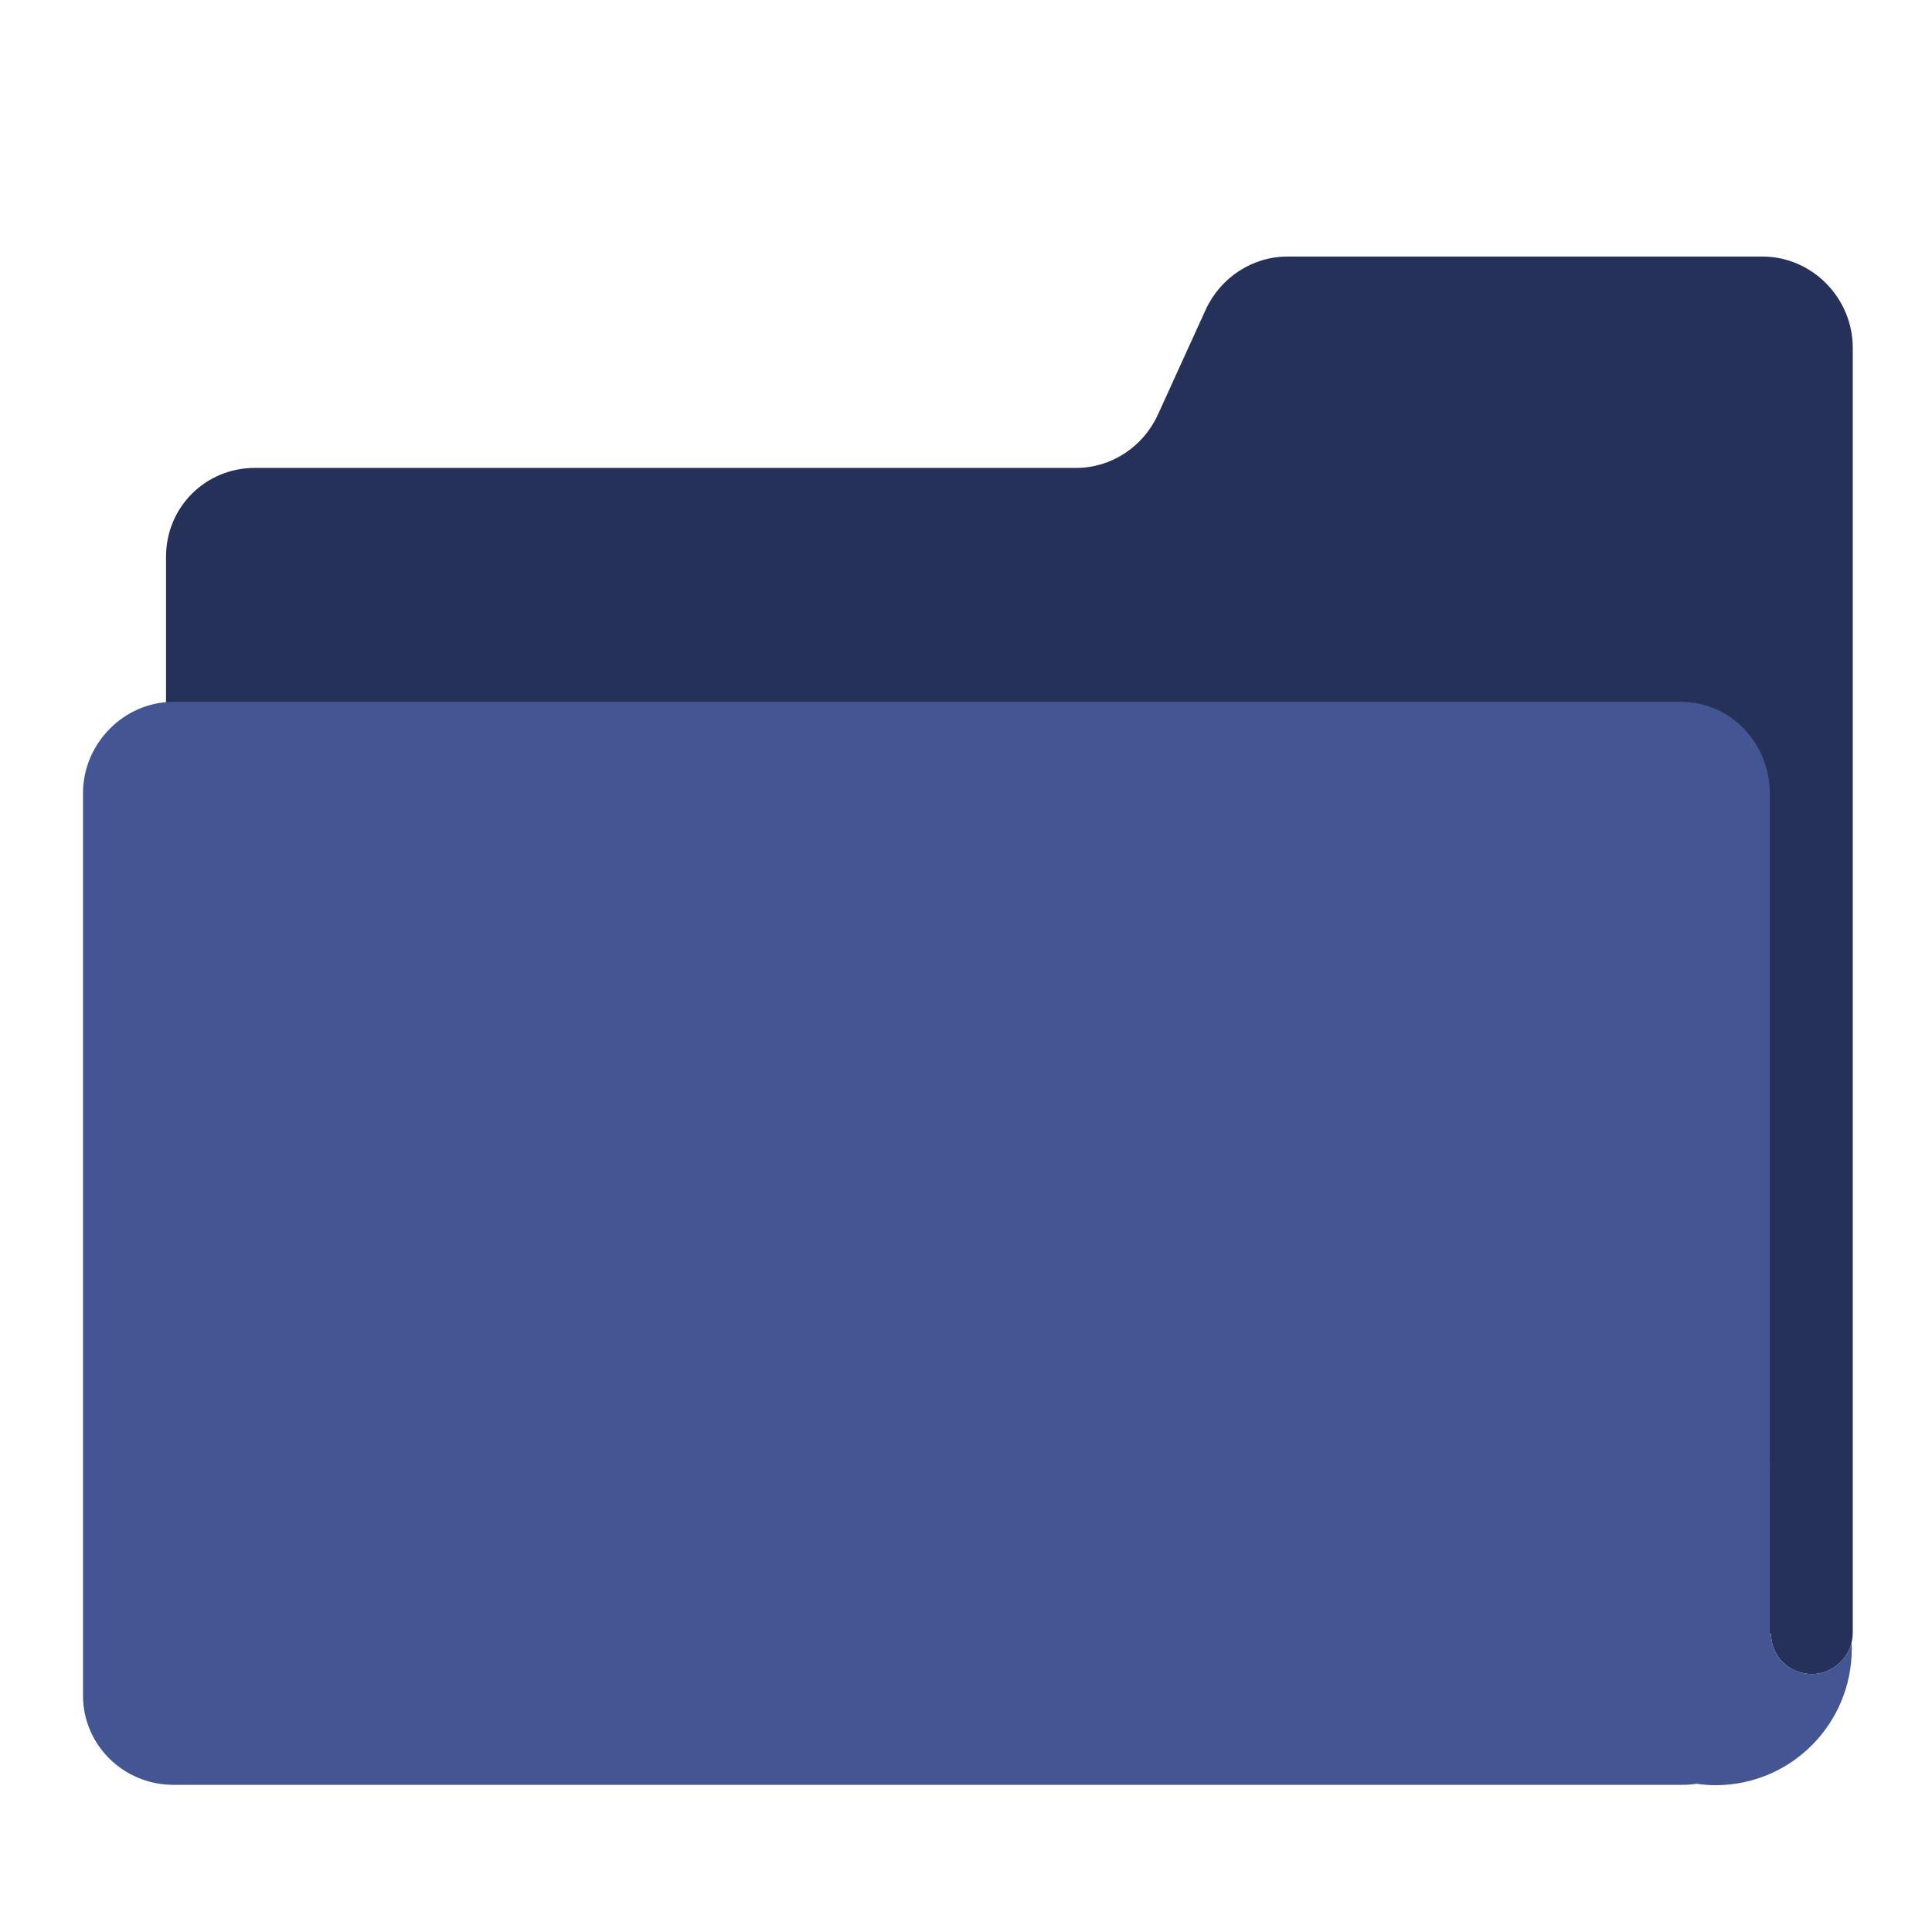 <svg enable-background="new 0 0 512 512" viewBox="0 0 512 512" xmlns="http://www.w3.org/2000/svg"><path d="m491 326v-172.155-30.057-31.645c0-13.122-10.741-24.143-23.863-24.143h-126.007c-9.287 0-17.723 5.603-21.596 14.044l-12.709 27.903c-3.873 8.441-12.309 14.053-21.596 14.053h-217.691c-13.122 0-23.538 10.426-23.538 23.549v216.363c0 13.122 10.416 24.088 23.538 24.088h399.599c.628 0 1.248-.36 1.863-.408v45.408h.342c0 6 4.877 10.636 10.829 10.636s10.829-4.967 10.829-10.919z" fill="#253159"/><path d="m480.171 443.636c-5.952 0-10.829-4.636-10.829-10.636h-.342v-29.335-77.665-115.819c0-13.123-10.339-24.181-23.461-24.181h-399.599c-13.122 0-23.94 11.058-23.94 24.181v29.123 210.066c0 13.122 10.818 23.63 23.94 23.63h399.599c1.385 0 2.741-.06 4.061-.288 1.639.227 3.31.385 5.012.385 20.04 0 36.136-16.229 36.136-36.269 0-.534-.036-1.058-.058-1.586-1.147 4.766-5.435 8.394-10.519 8.394z" fill="#435693"/></svg>